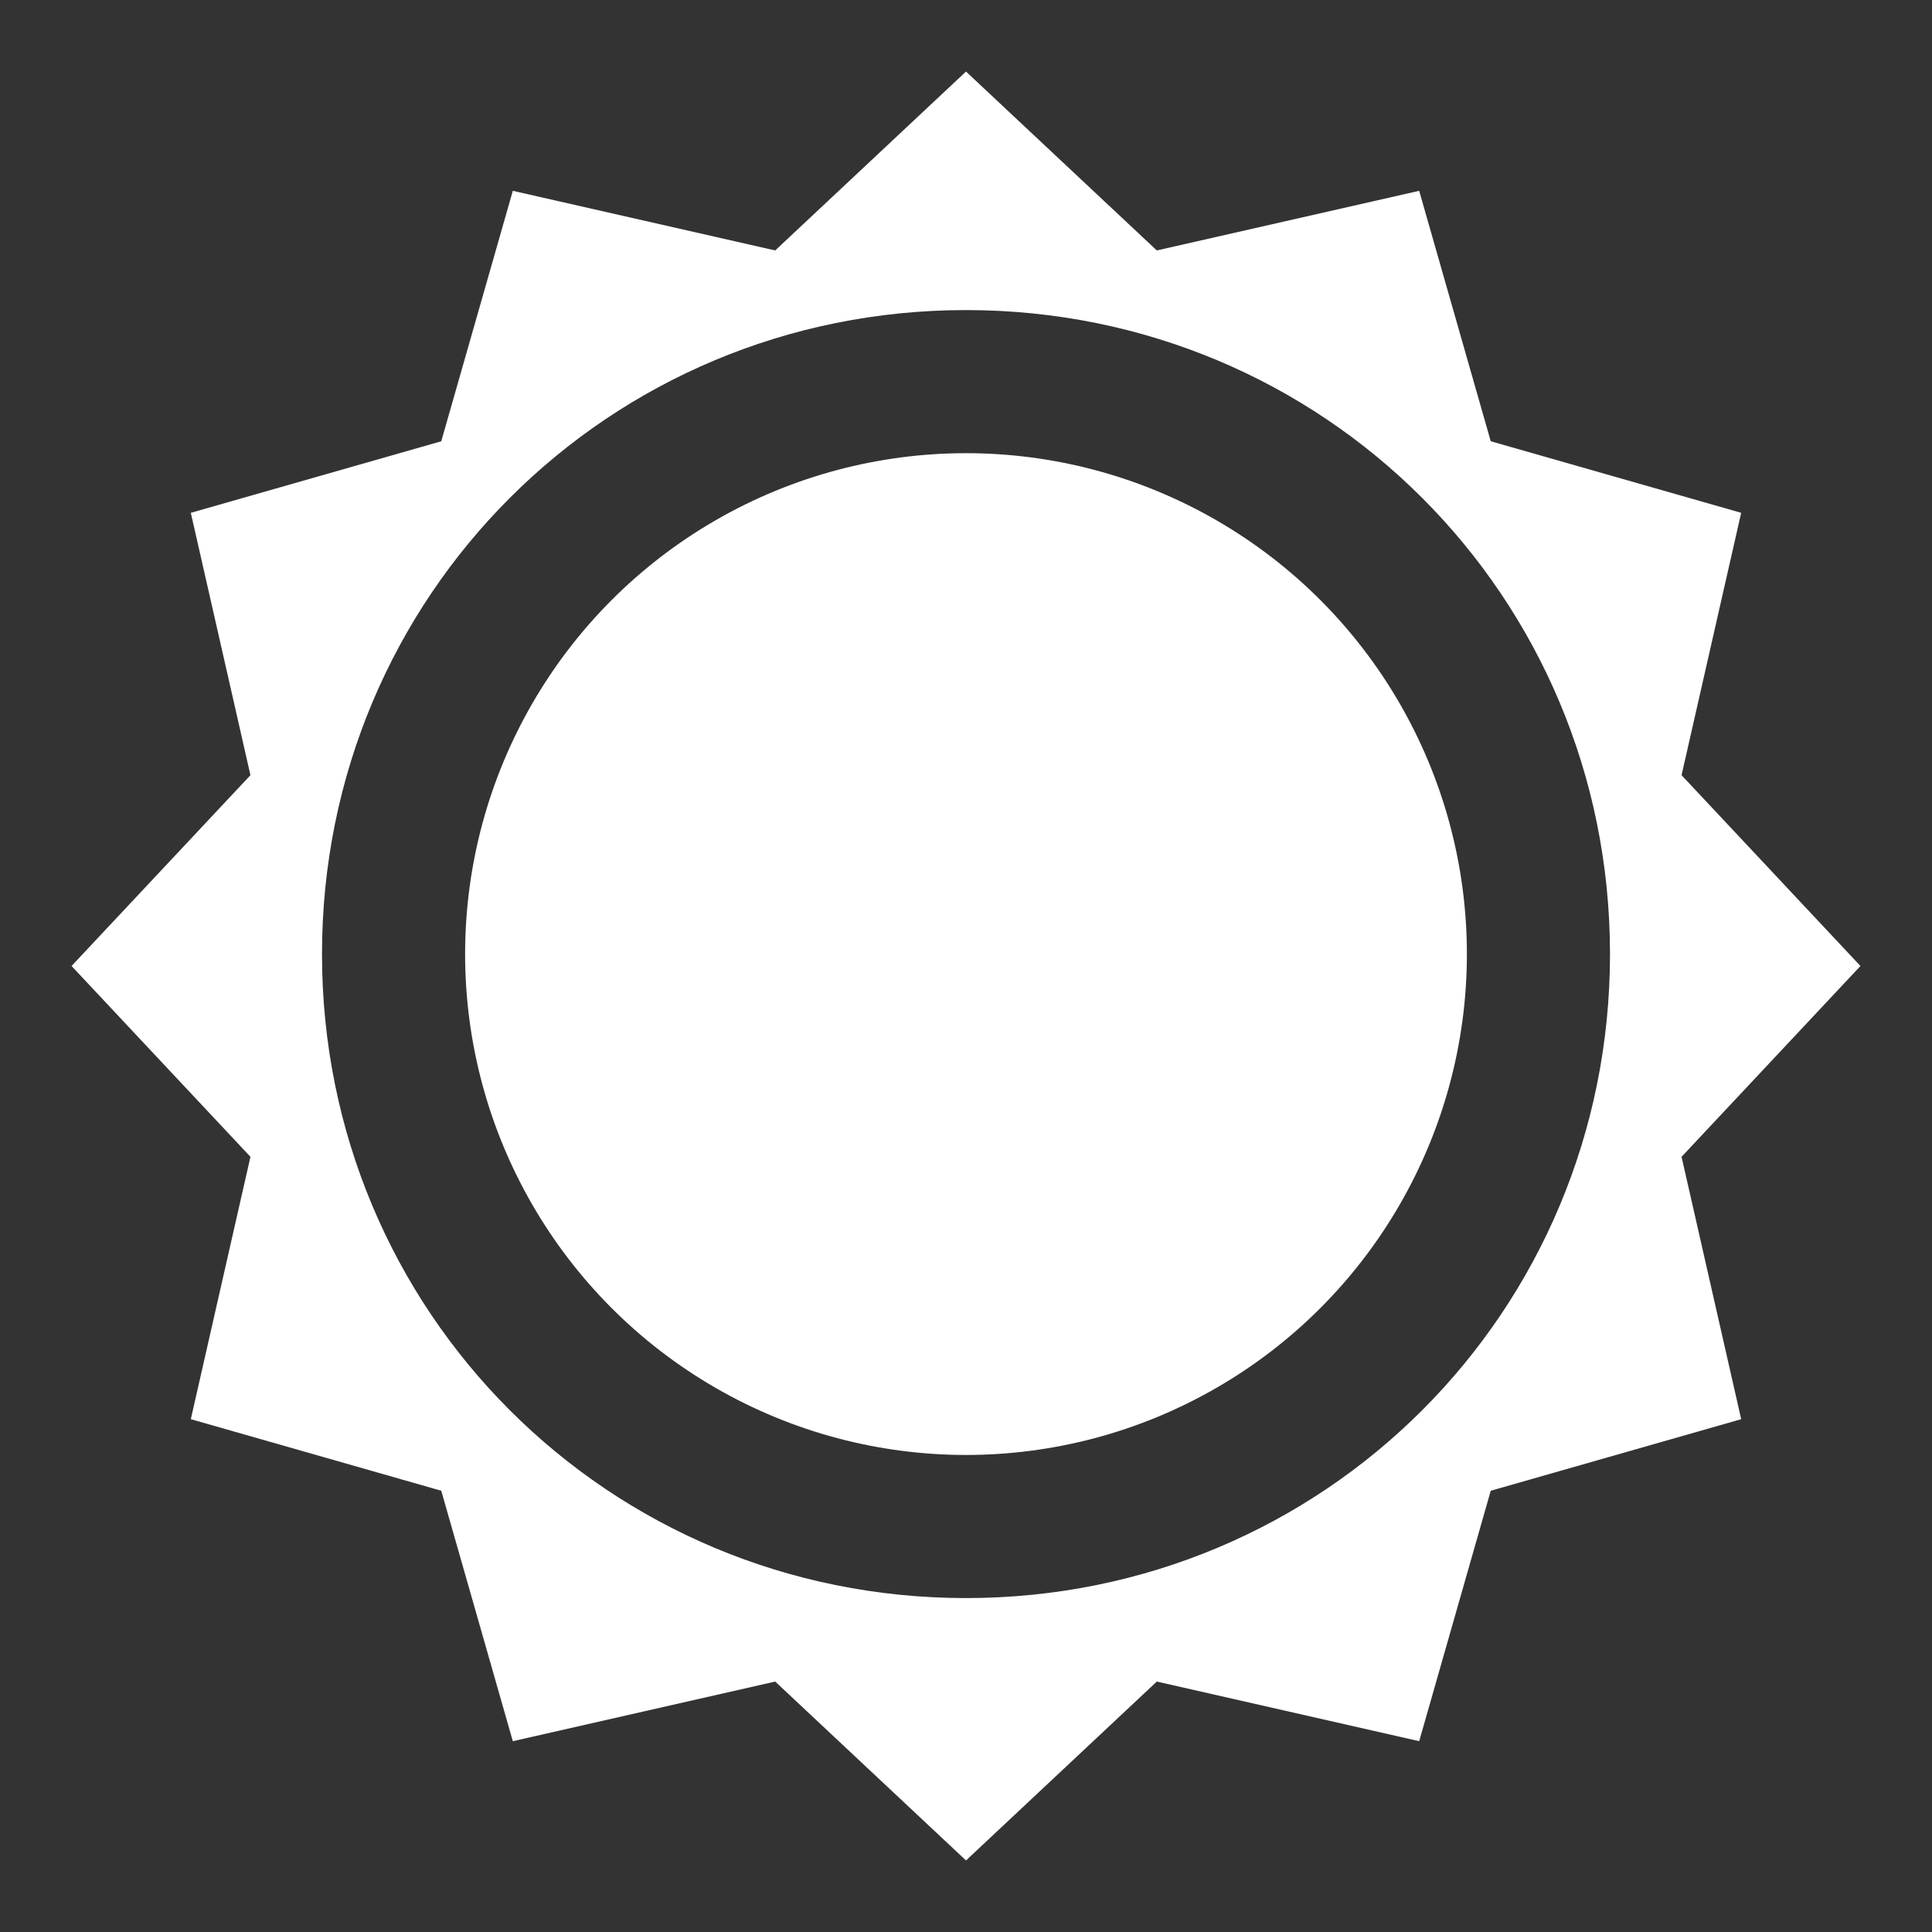 <?xml version="1.0" encoding="utf-8"?>
<!-- Generator: Adobe Illustrator 24.2.3, SVG Export Plug-In . SVG Version: 6.00 Build 0)  -->
<svg version="1.1" id="Laag_1" xmlns="http://www.w3.org/2000/svg" xmlns:xlink="http://www.w3.org/1999/xlink" x="0px" y="0px"
	 viewBox="0 0 16.2 16.2" style="enable-background:new 0 0 16.2 16.2;" xml:space="preserve">
<rect x="0" y="0" width="16.2" height="16.2" fill="#333333" stroke="none"/>
<style type="text/css">
	.st0{fill:#FFFFFF;}
</style>
<g>
	<path class="st0" d="M15.6,8.1l-1.5-1.6l0.5-2.2l-2.1-0.6l-0.6-2.1L9.7,2.1L8.1,0.6L6.5,2.1L4.3,1.6L3.7,3.7L1.6,4.3l0.5,2.2
		L0.6,8.1l1.5,1.6l-0.5,2.2l2.1,0.6l0.6,2.1l2.2-0.5l1.6,1.5l1.6-1.5l2.2,0.5l0.6-2.1l2.1-0.6l-0.5-2.2L15.6,8.1z M8.1,13.4
		c-3,0-5.4-2.4-5.4-5.4s2.4-5.4,5.4-5.4S13.5,5,13.5,8S11.1,13.4,8.1,13.4z"/>
	<g>
		<circle class="st0" cx="8.1" cy="8" r="4.2"/>
	</g>
</g>
</svg>
